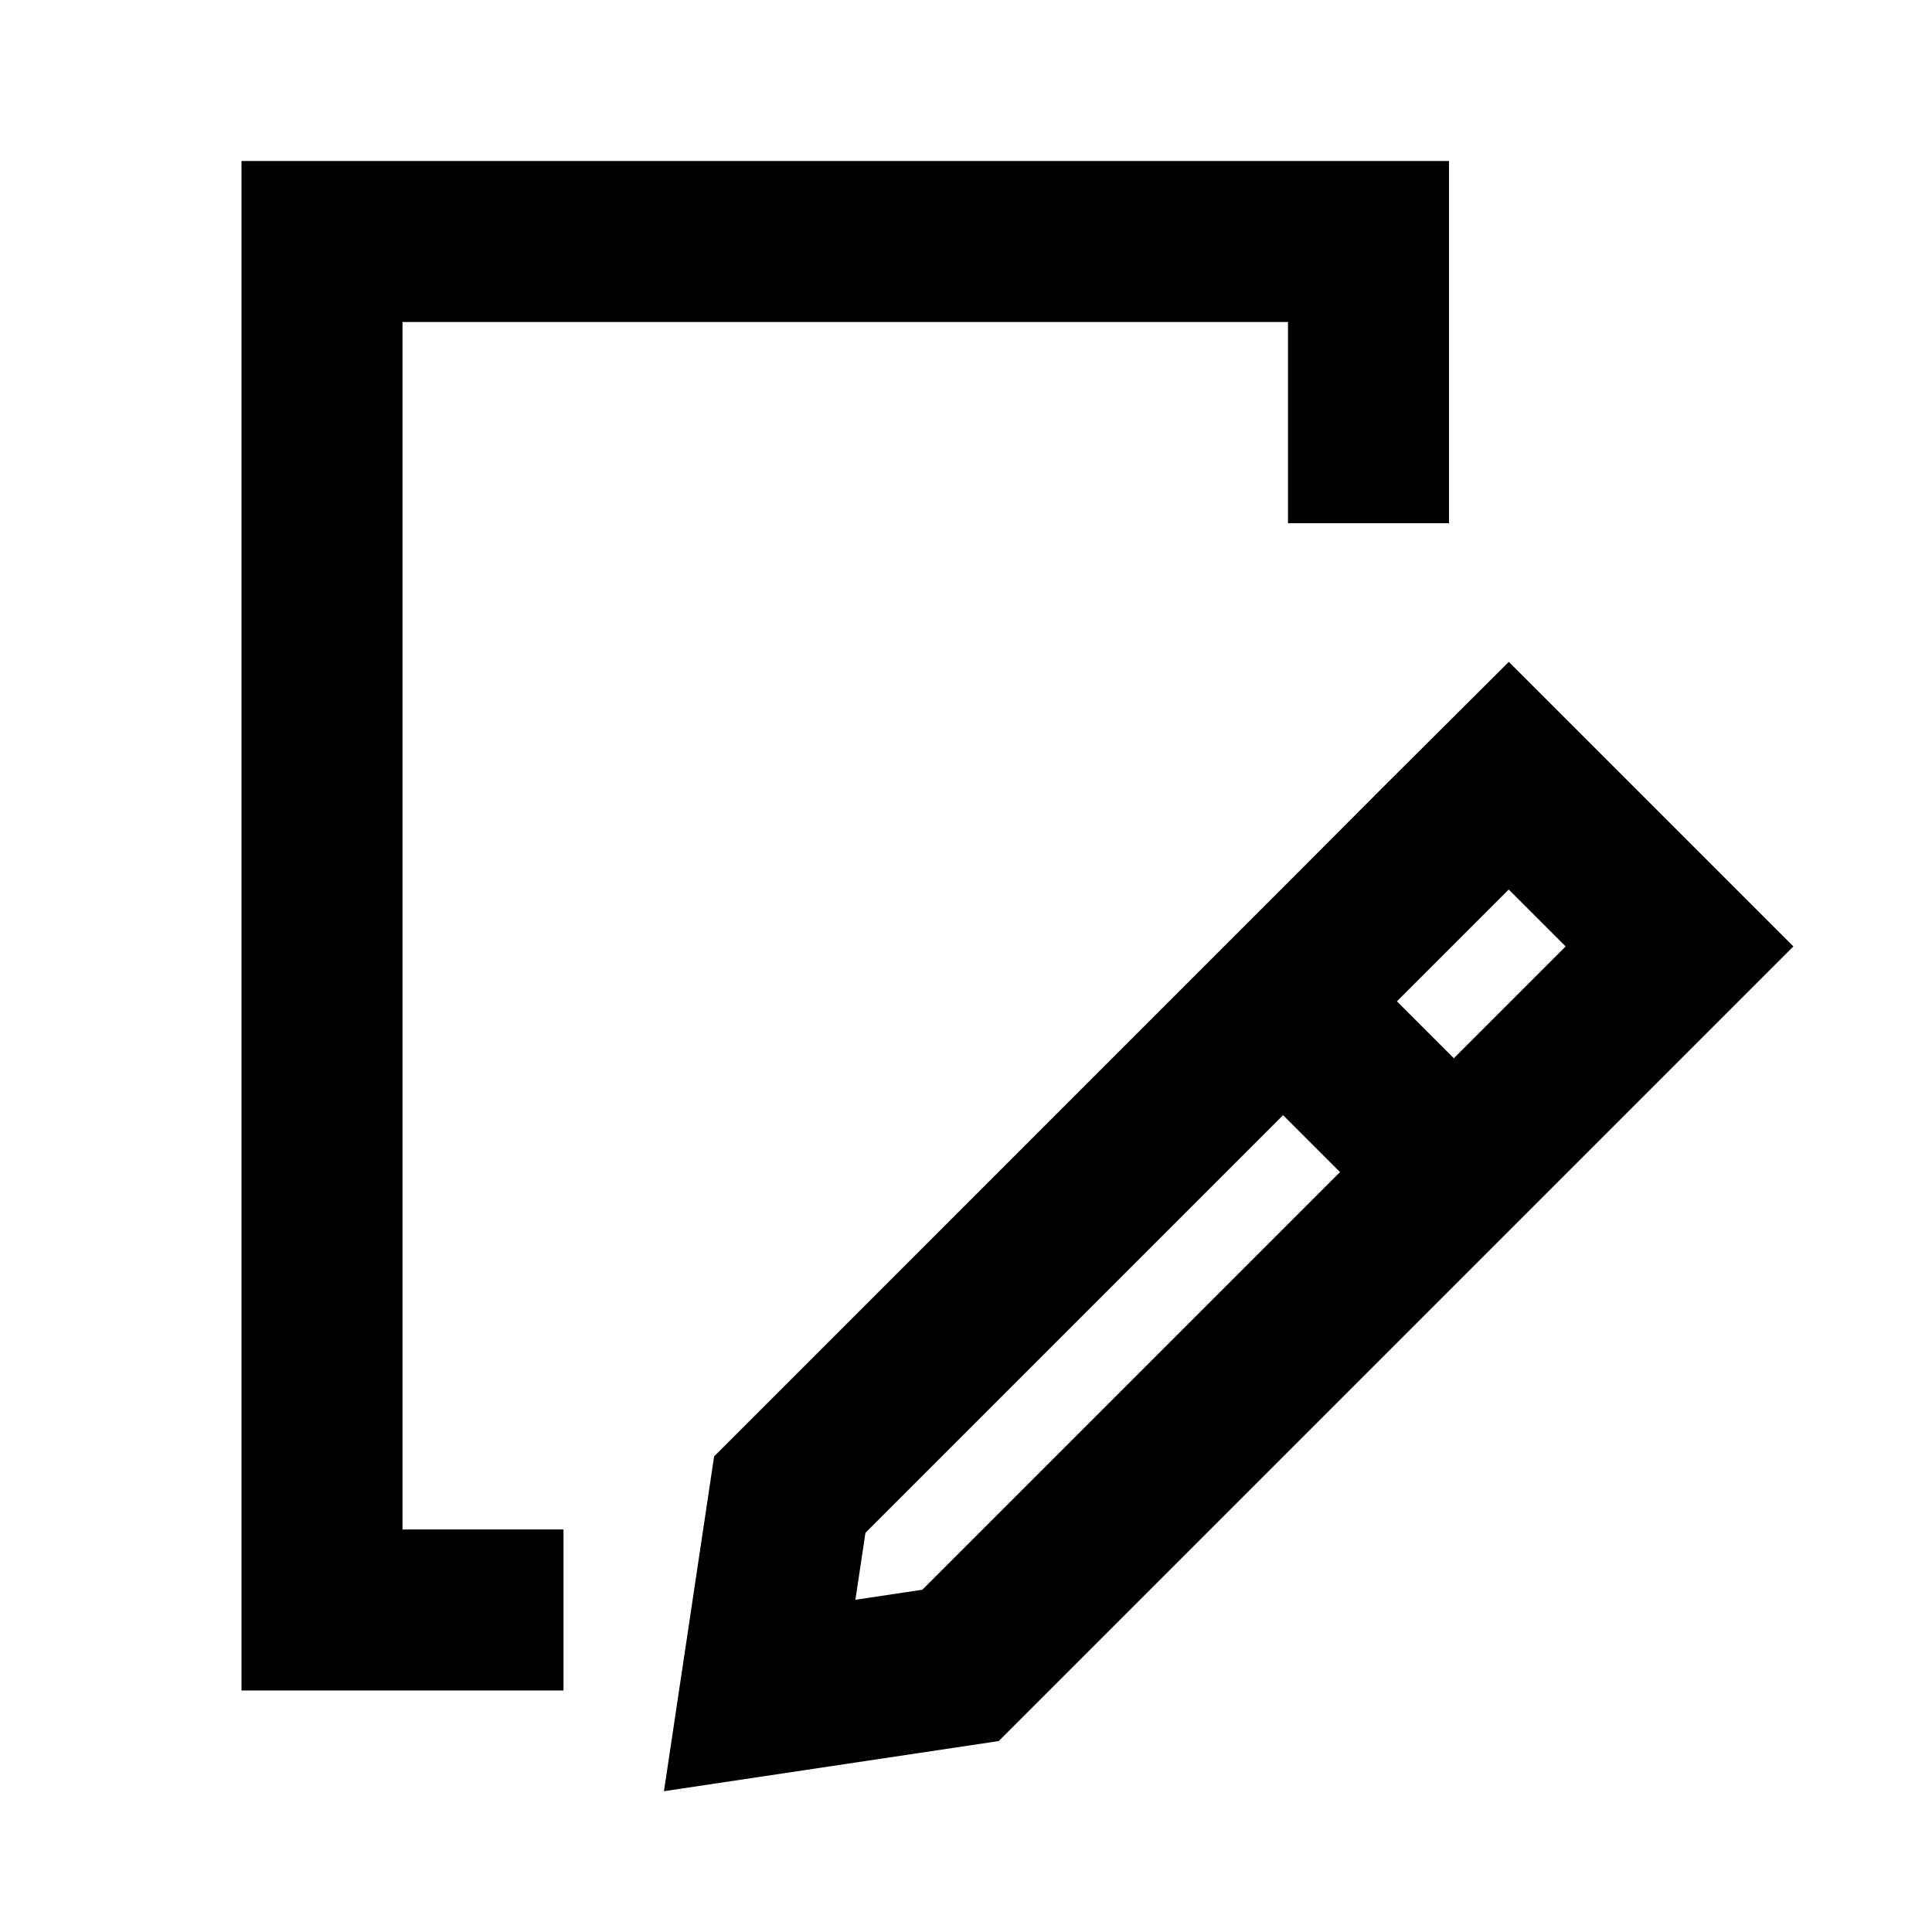 <svg height="24" viewBox="0 0 24 24" width="24" xmlns="http://www.w3.org/2000/svg"><path d="m18.743 8.222 3.535 3.535-9.871 9.871-4.159.623.623-4.159 7.358-7.359.953-.956zm-.743-6.222v4.5h-2v-2.5h-11v15h2v2h-4v-19zm-2.061 11.853-5.188 5.188-.125.832.832-.125 5.188-5.188zm2.803-2.803-1.389 1.389.707.707 1.389-1.389z" fill-rule="evenodd"/></svg>